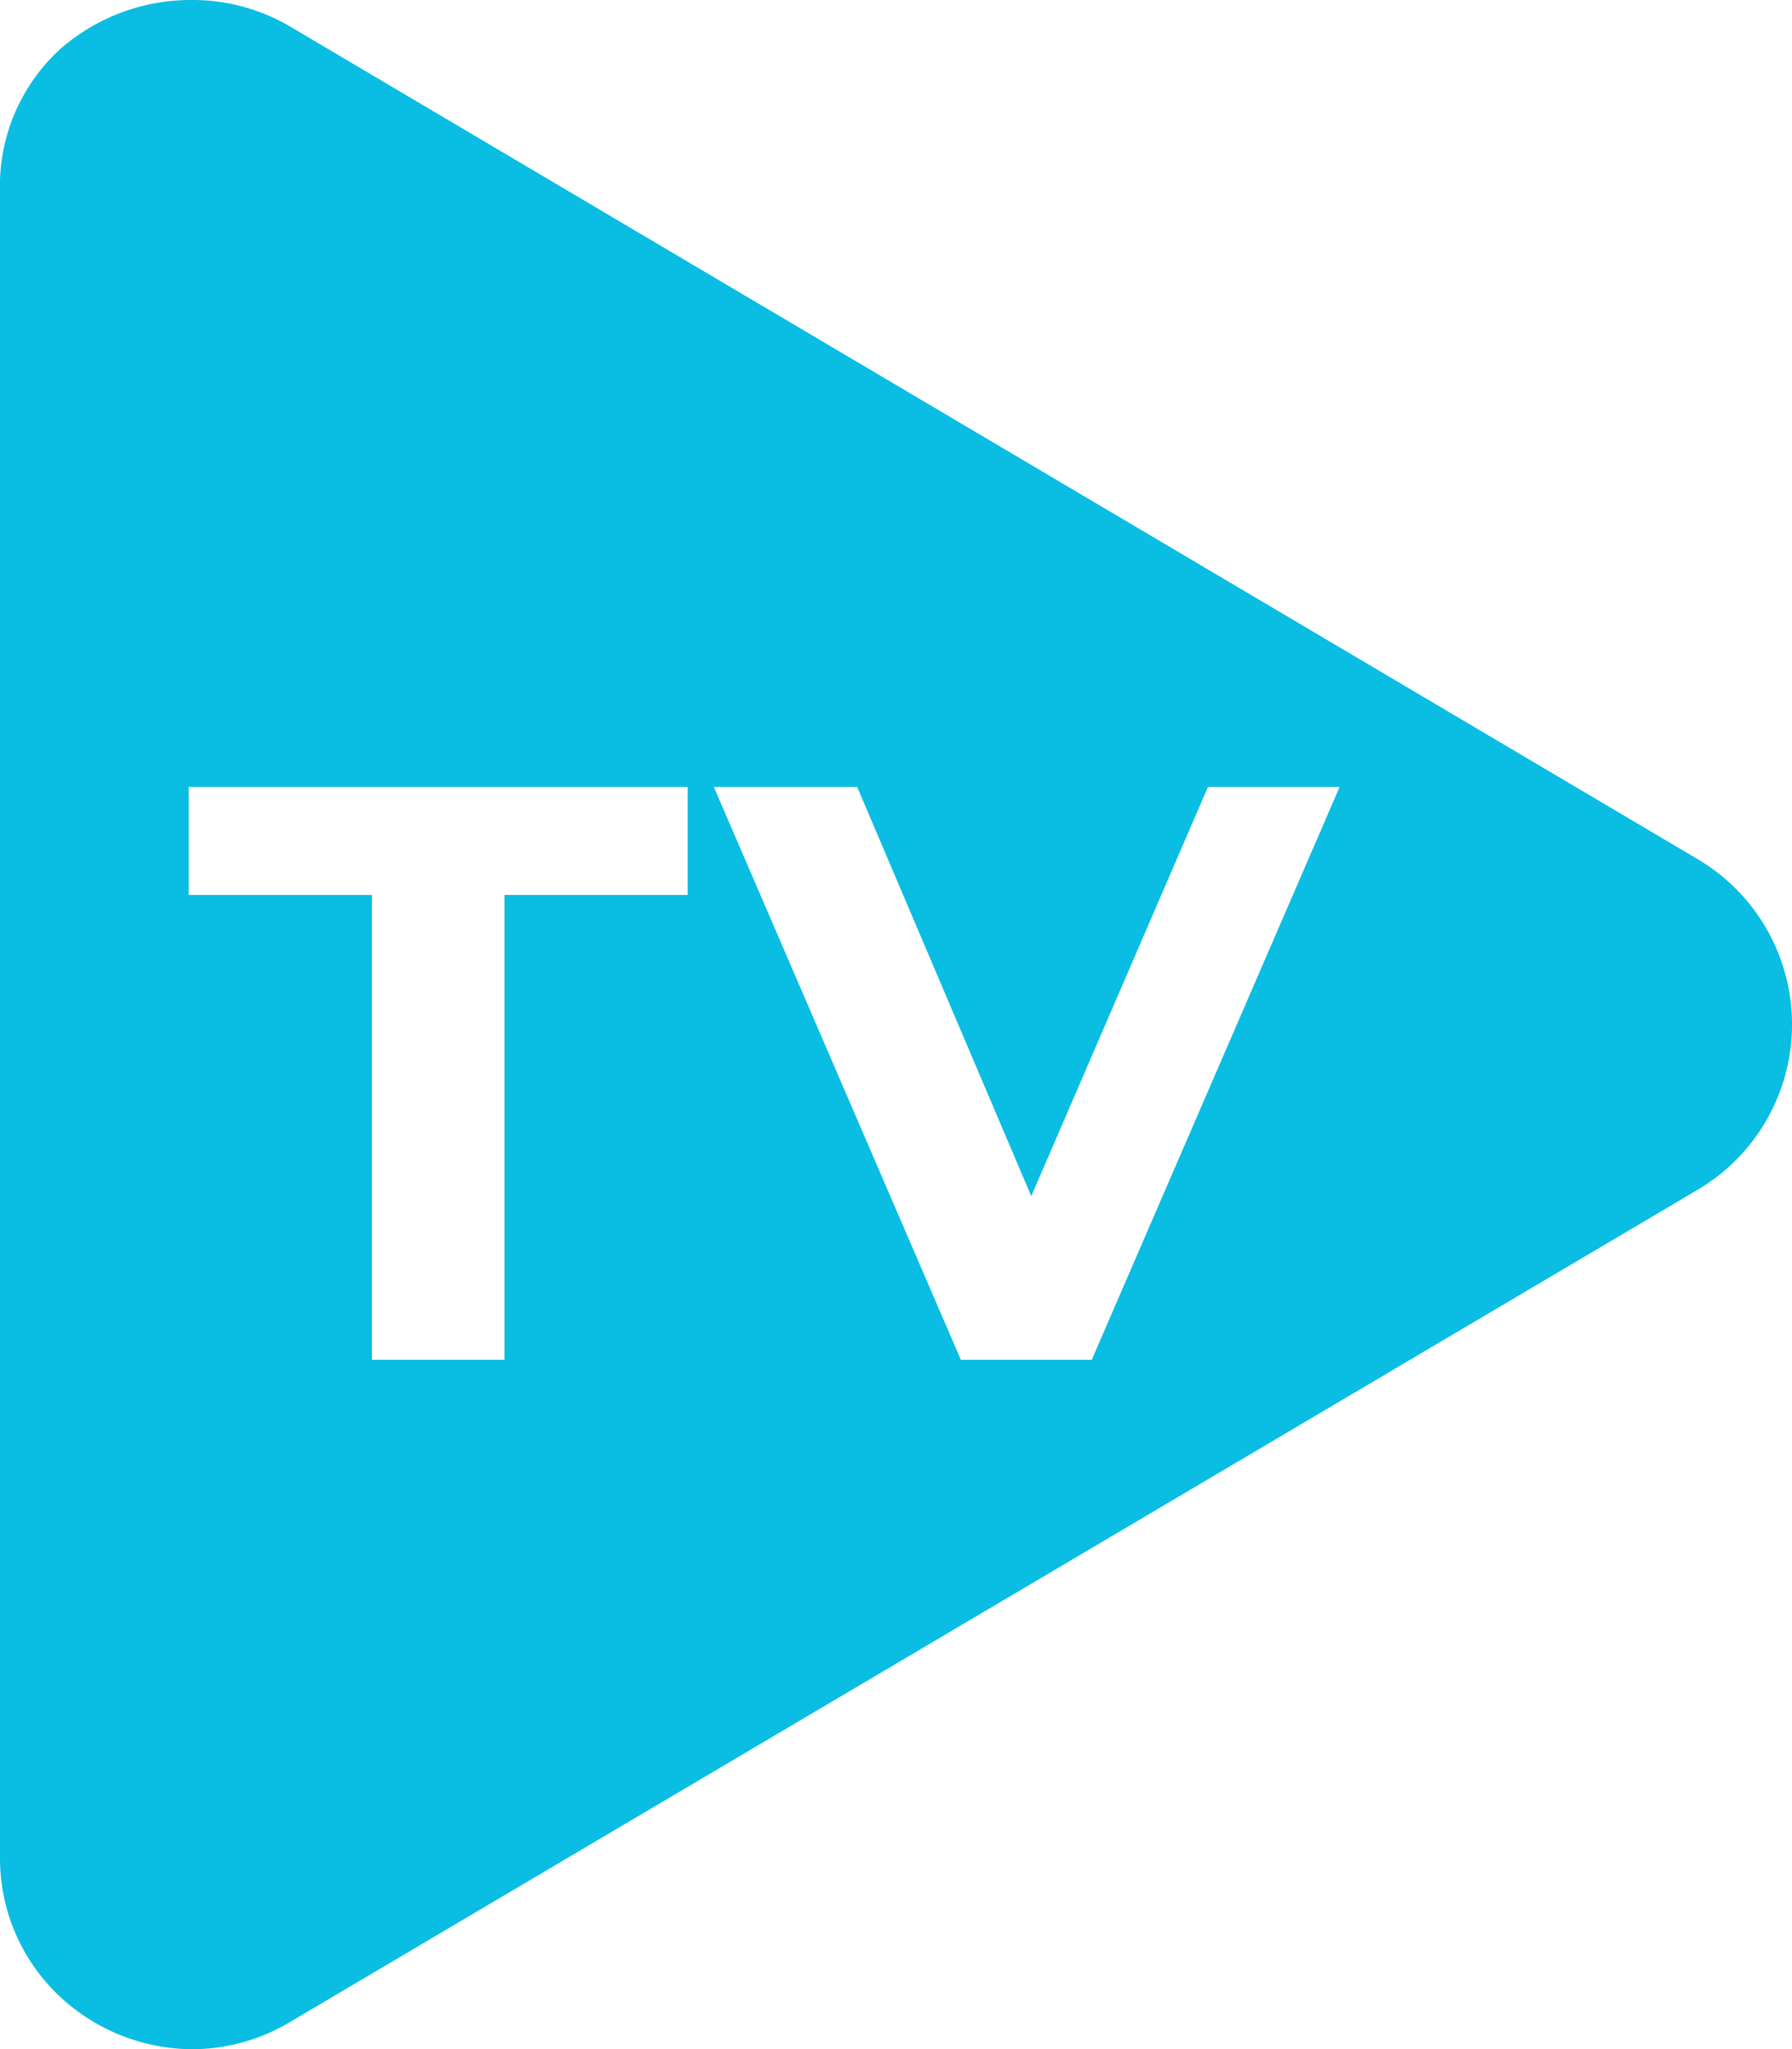 <svg xmlns="http://www.w3.org/2000/svg" width="60" height="68.576" viewBox="0 0 60 68.576"><path d="M6.437,68.576h0a6.546,6.546,0,0,1-4.472-1.8A6.34,6.34,0,0,1,0,62.139V6.411A6.212,6.212,0,0,1,2,1.656,6.633,6.633,0,0,1,6.41,0,6.456,6.456,0,0,1,9.7.88L56.841,28.751a6.422,6.422,0,0,1,0,11.063L9.7,67.671A6.4,6.4,0,0,1,6.437,68.576ZM23.9,26.334l8.272,19.171h4.382l8.3-19.171H40.445L34.529,40.028,28.7,26.334H23.9Zm-17.582,0v3.615h6.135V45.505h4.437V29.949h6.135V26.334Z" transform="translate(0 0)" fill="#0abde3"/></svg>